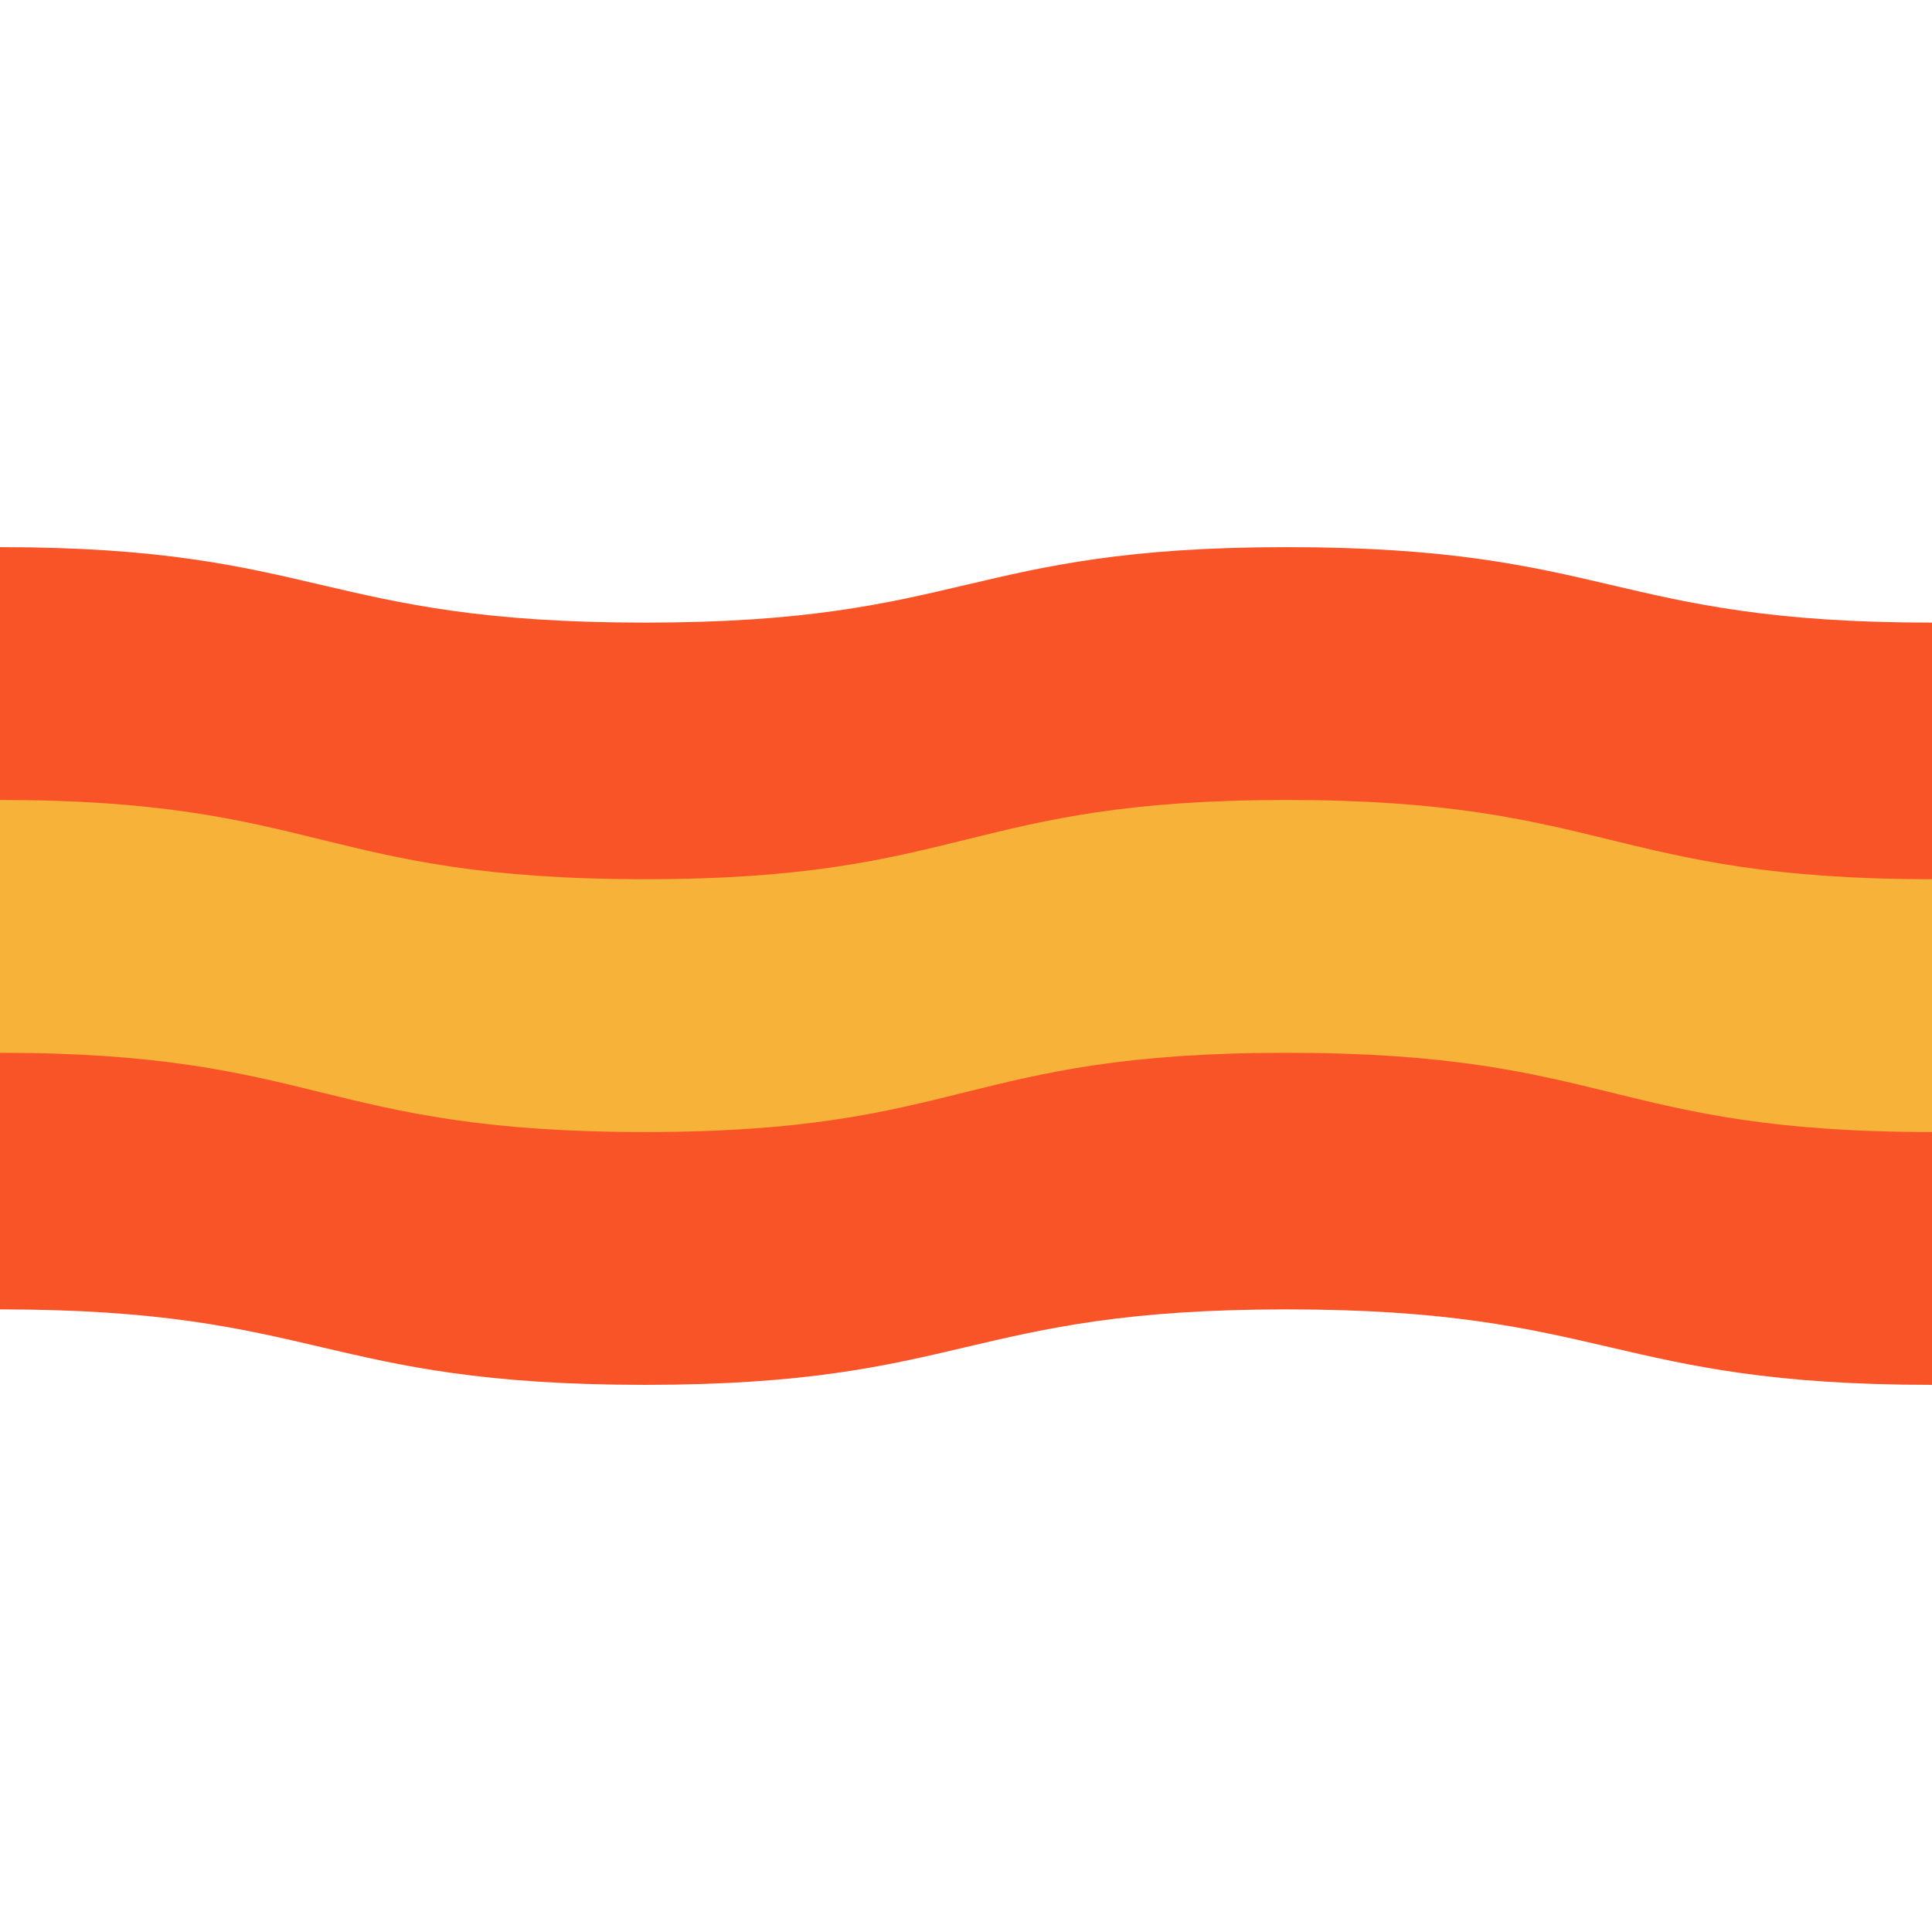<svg xmlns="http://www.w3.org/2000/svg" xml:space="preserve" viewBox="0 0 512 512"><path fill="#f95428" d="M341 145c-85 0-85 20-170 20-86 0-86-20-171-20v202c85 0 85 20 171 20 85 0 85-20 170-20s86 20 171 20V165c-85 0-85-20-171-20z"/><path fill="#f7b239" d="M512 233v67c-85 0-85-21-171-21s-85 21-170 21c-86 0-86-21-171-21v-67c85 0 85 21 171 21 85 0 85-21 170-21s86 21 171 21z"/></svg>